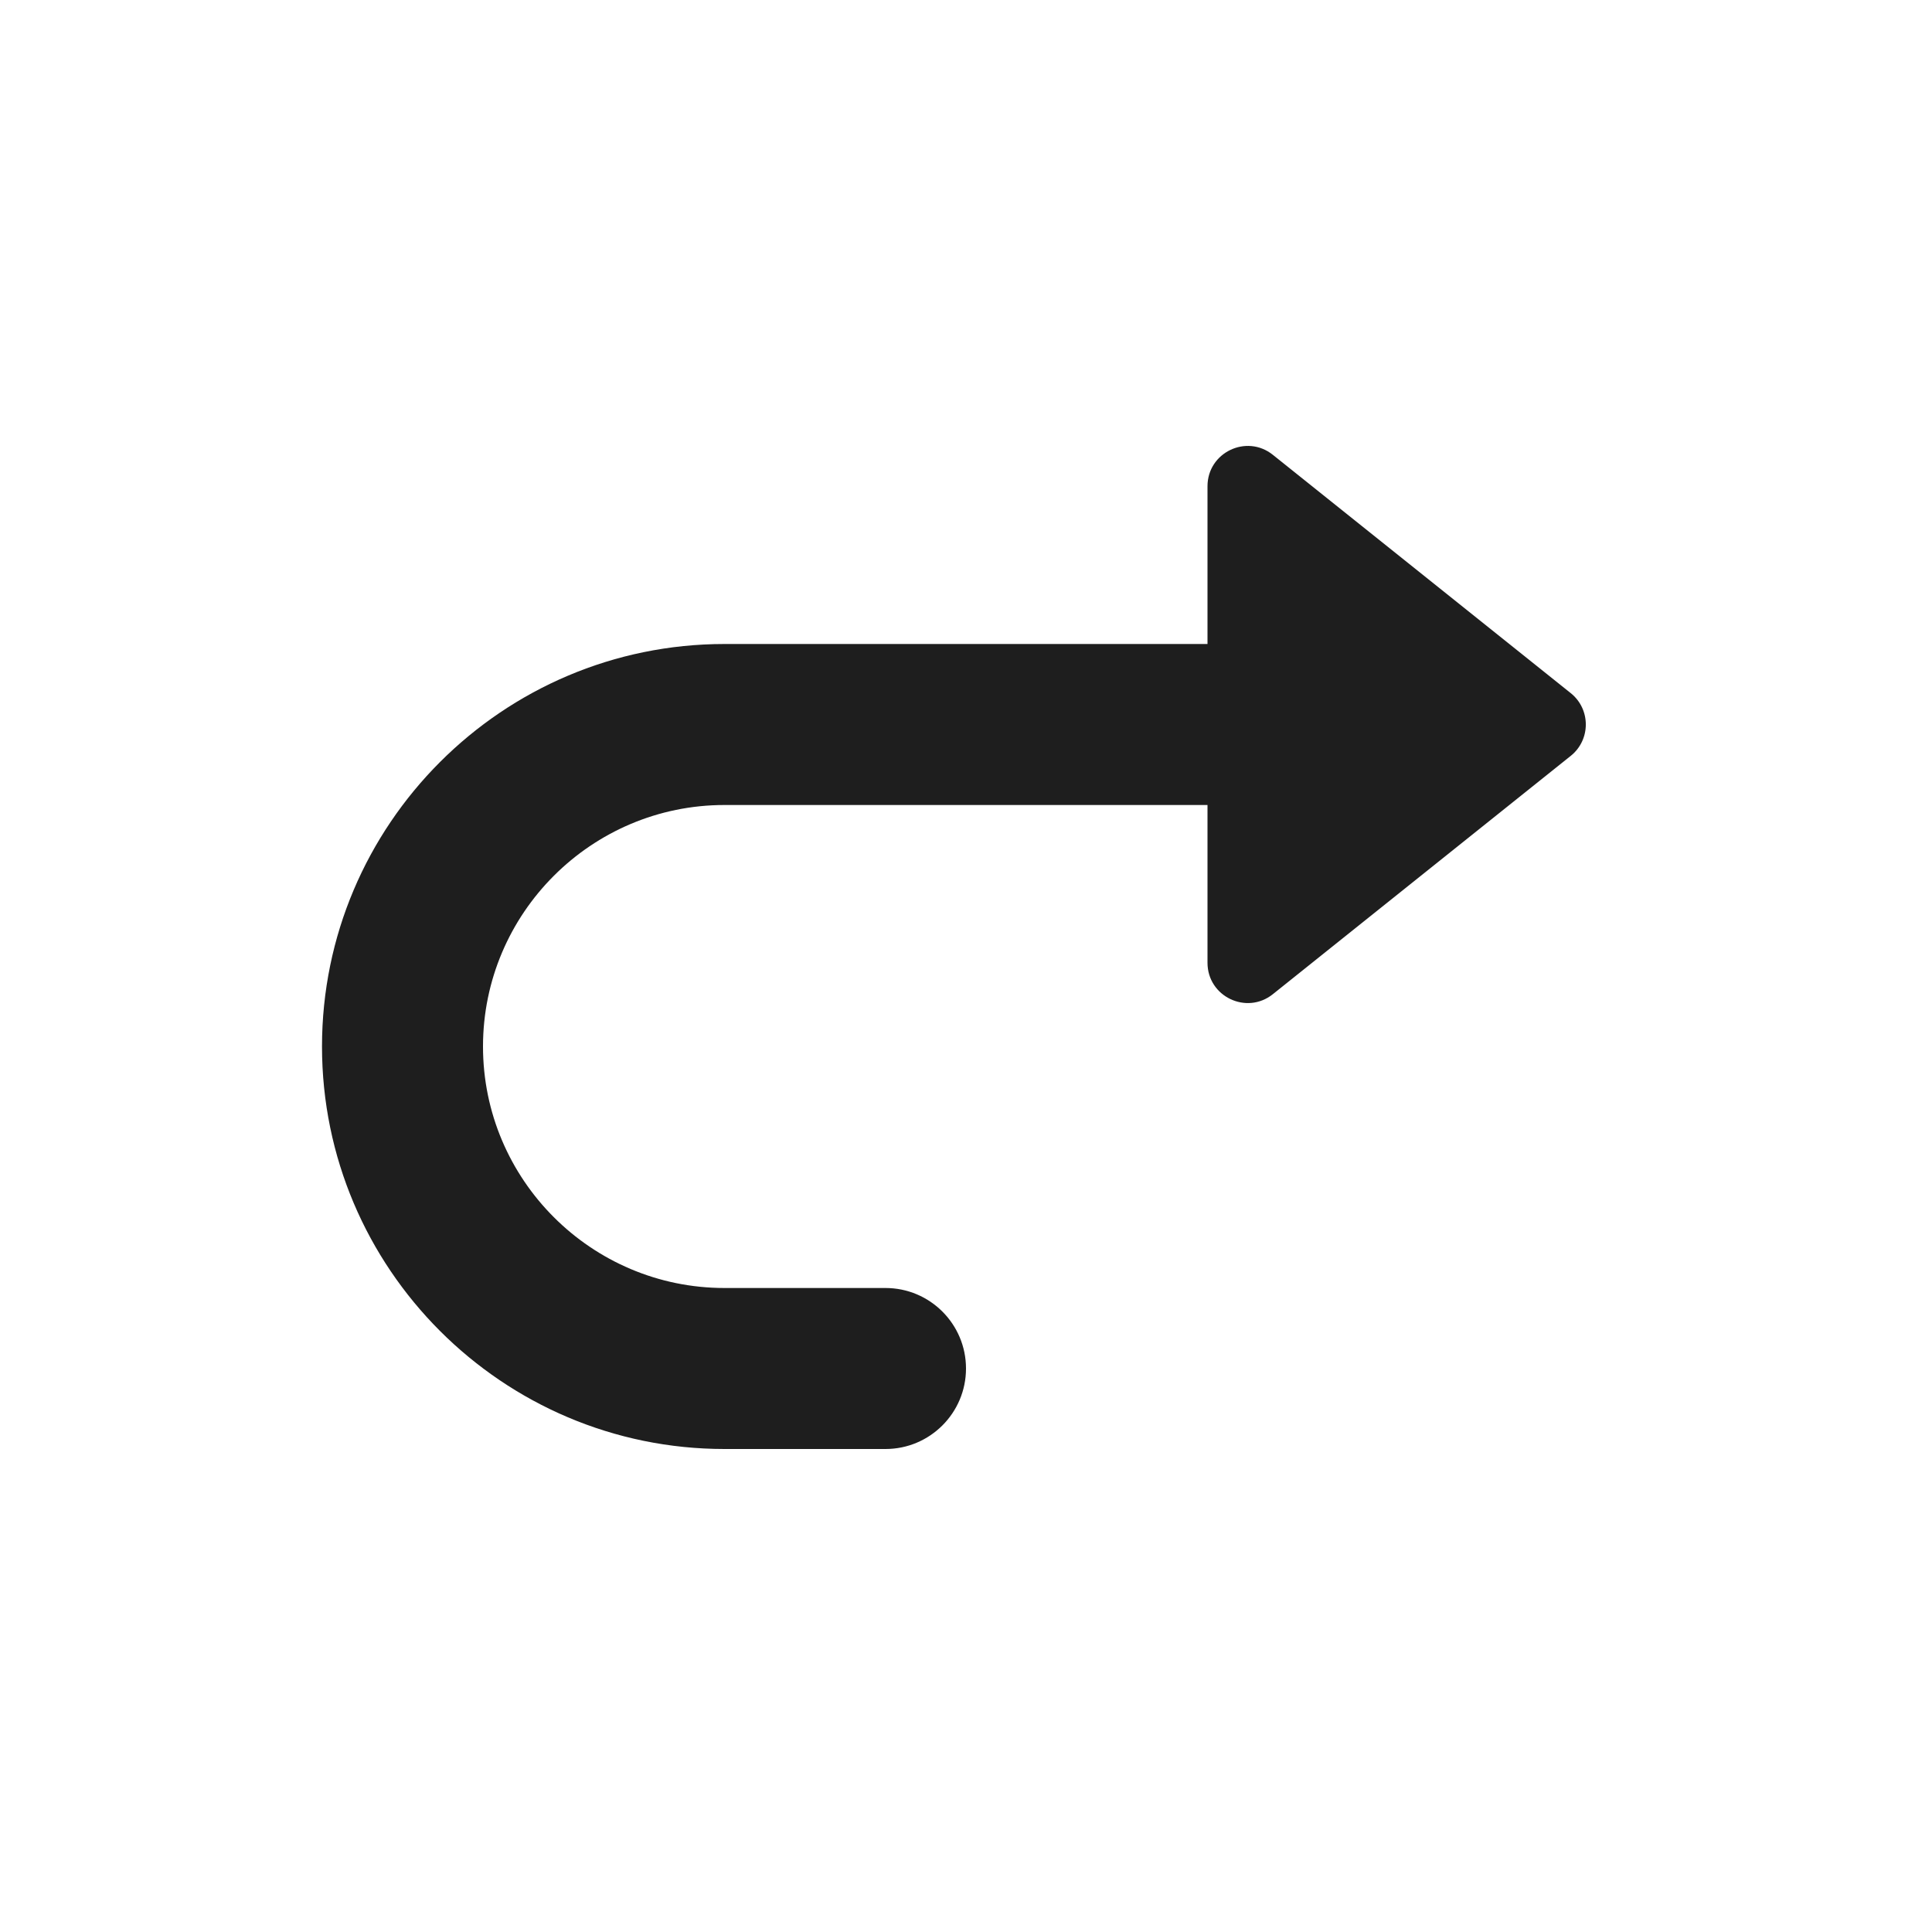 <svg width="24" height="24" viewBox="0 0 24 24" fill="none" xmlns="http://www.w3.org/2000/svg">
<path d="M15 10H9C7.346 10 6 11.346 6 13C6 14.654 7.346 16 9 16H11C11.552 16 12 16.448 12 17C12 17.552 11.552 18 11 18H9C6.243 18 4 15.757 4 13C4 10.243 6.243 8 9 8H15V6.04C15 5.621 15.485 5.388 15.812 5.65L19.512 8.61C19.762 8.81 19.762 9.19 19.512 9.39L15.812 12.35C15.485 12.612 15 12.379 15 11.96V10Z" fill="#1E1E1E"/>
</svg>
